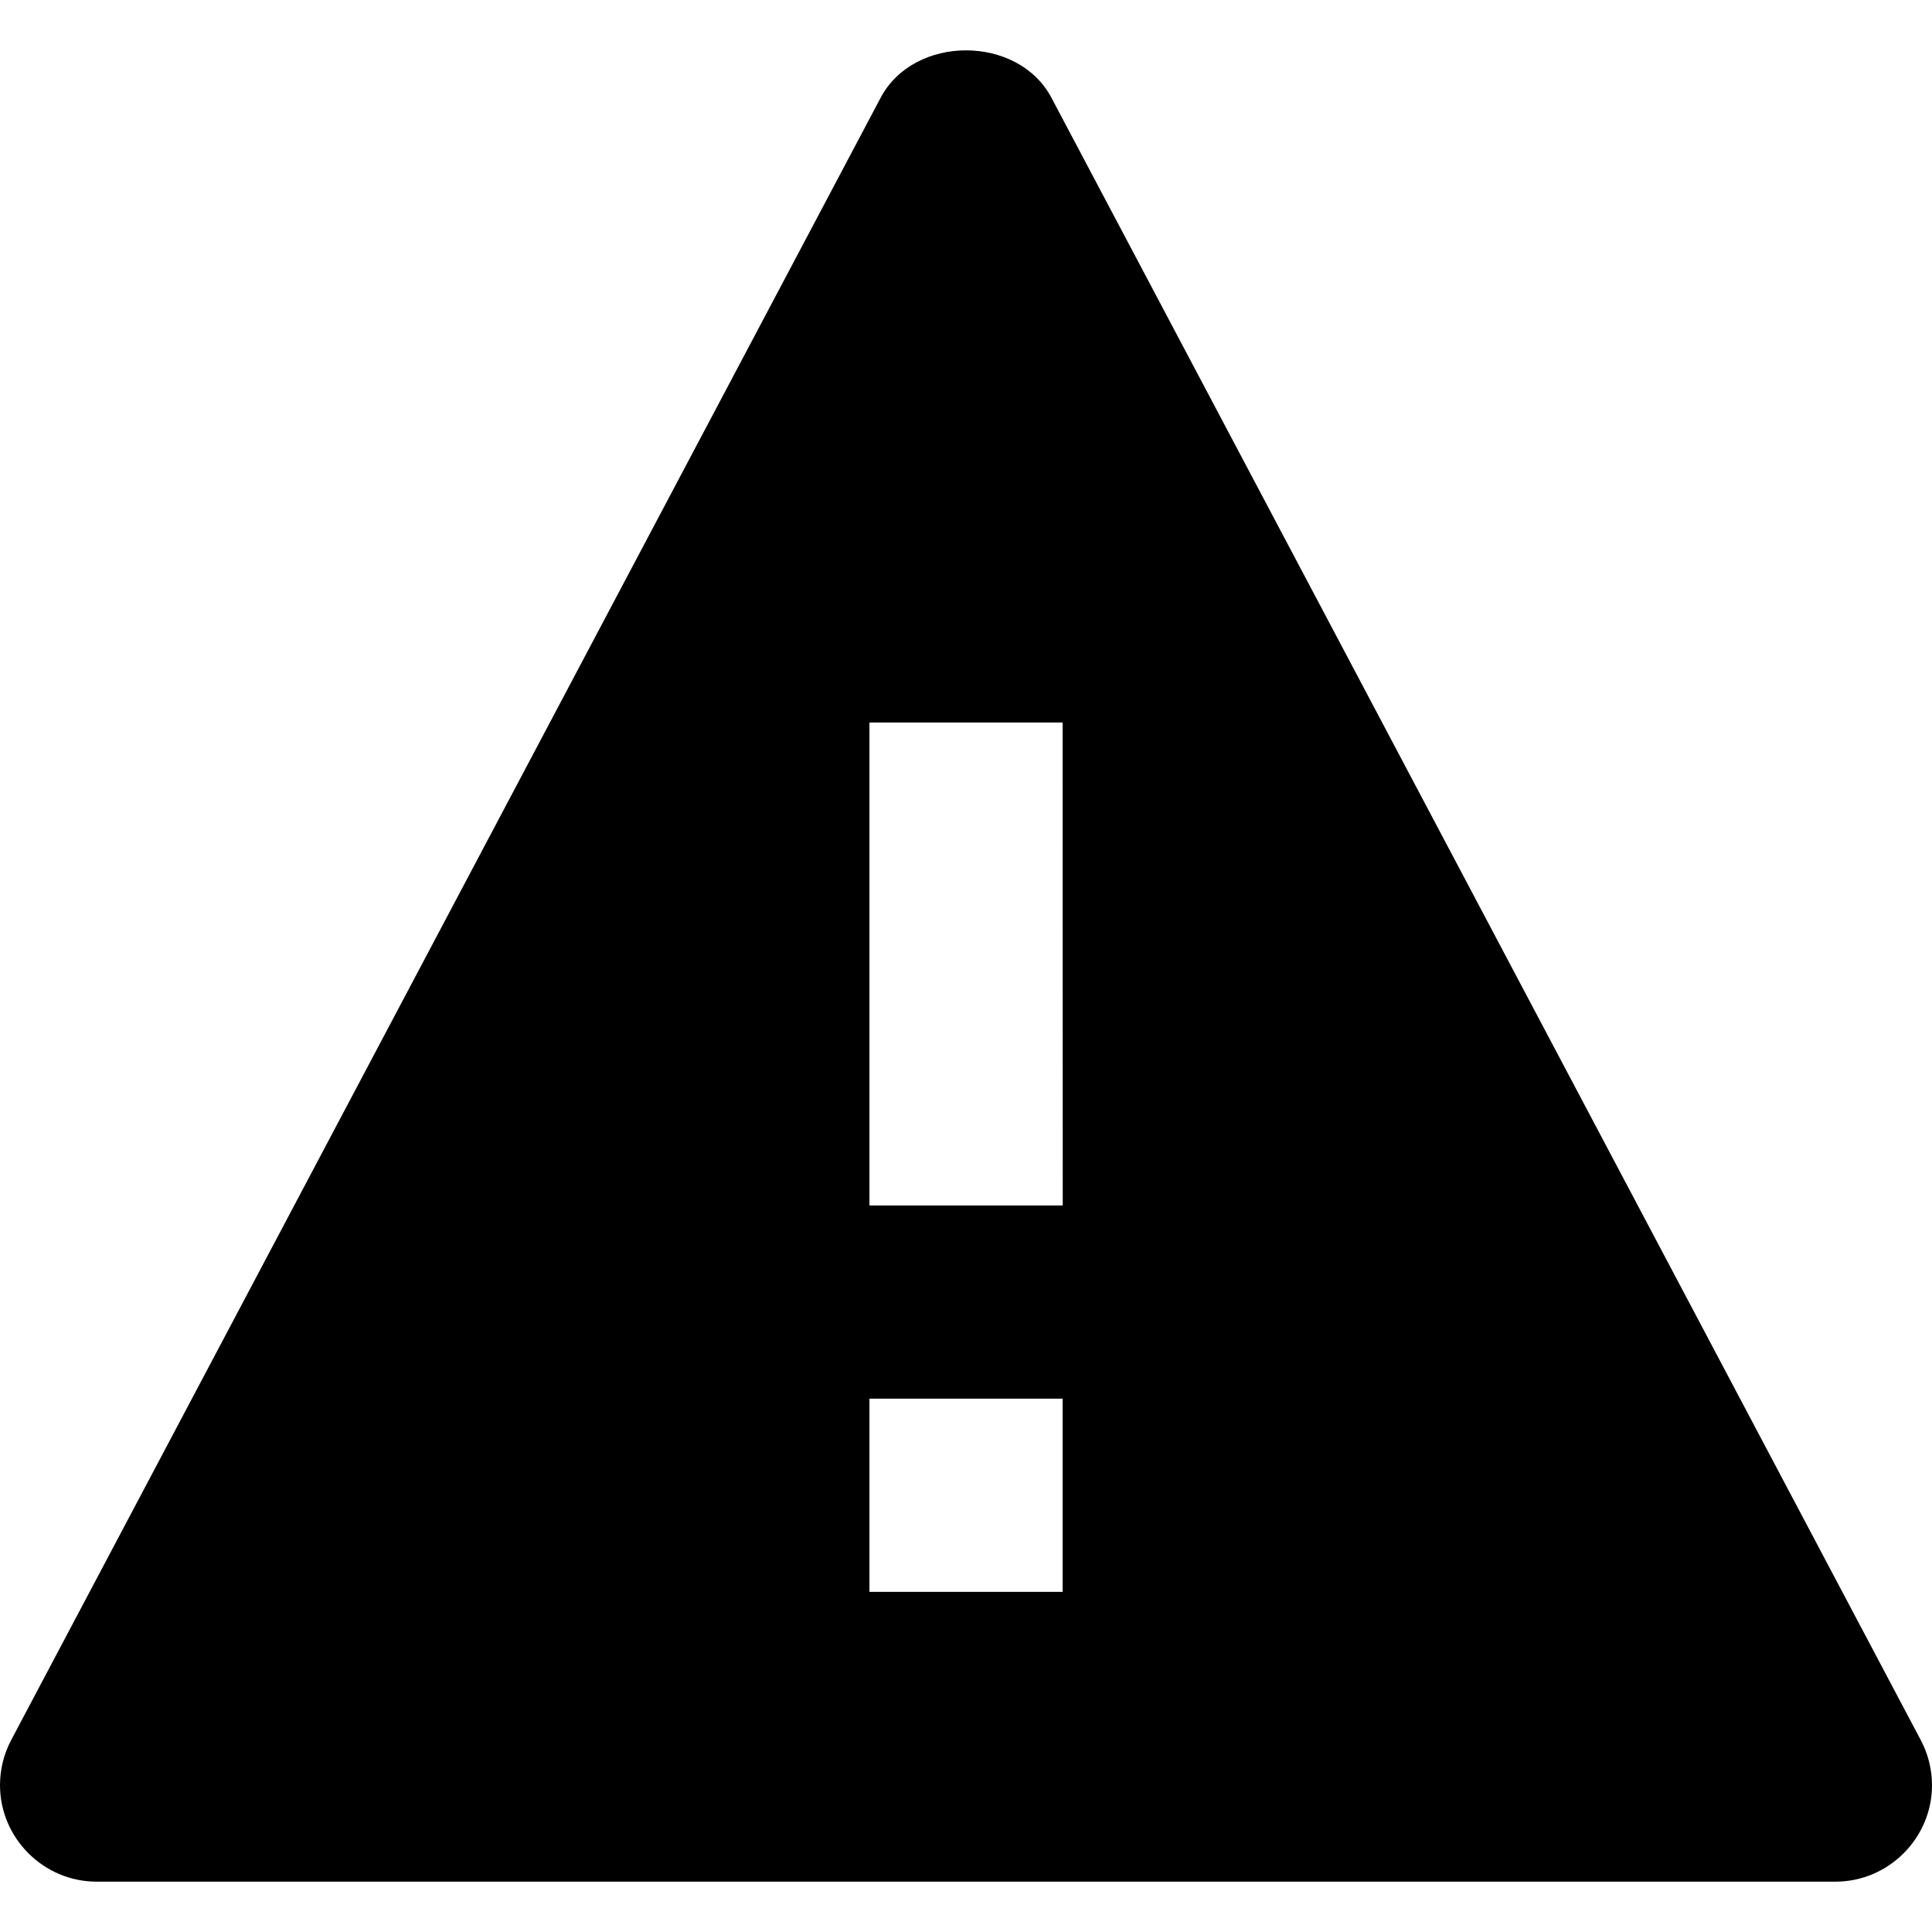 <?xml version="1.0" encoding="UTF-8" standalone="no"?>
<svg width="100%" height="100%" viewBox="0 0 512 512" version="1.1" xmlns="http://www.w3.org/2000/svg" xml:space="preserve">
    <path d="M278.64,25.9c-8.857,-16.742 -36.401,-16.742 -45.258,-0l-230.389,435.178c-1.965,3.696 -2.993,7.819 -2.993,12.006c0,14.029 11.544,25.573 25.573,25.573c0.017,-0 0.033,-0 0.05,-0l460.777,-0c0.017,-0 0.035,-0 0.052,-0c14.015,-0 25.548,-11.533 25.548,-25.548c0,-4.187 -1.029,-8.31 -2.997,-12.006l-230.363,-435.203Zm2.97,395.96l-51.198,0l0,-51.197l51.198,0l-0,51.197Zm-51.198,-102.394l0,-127.994l51.198,0l0.025,127.994l-51.223,-0Z"/>
</svg>